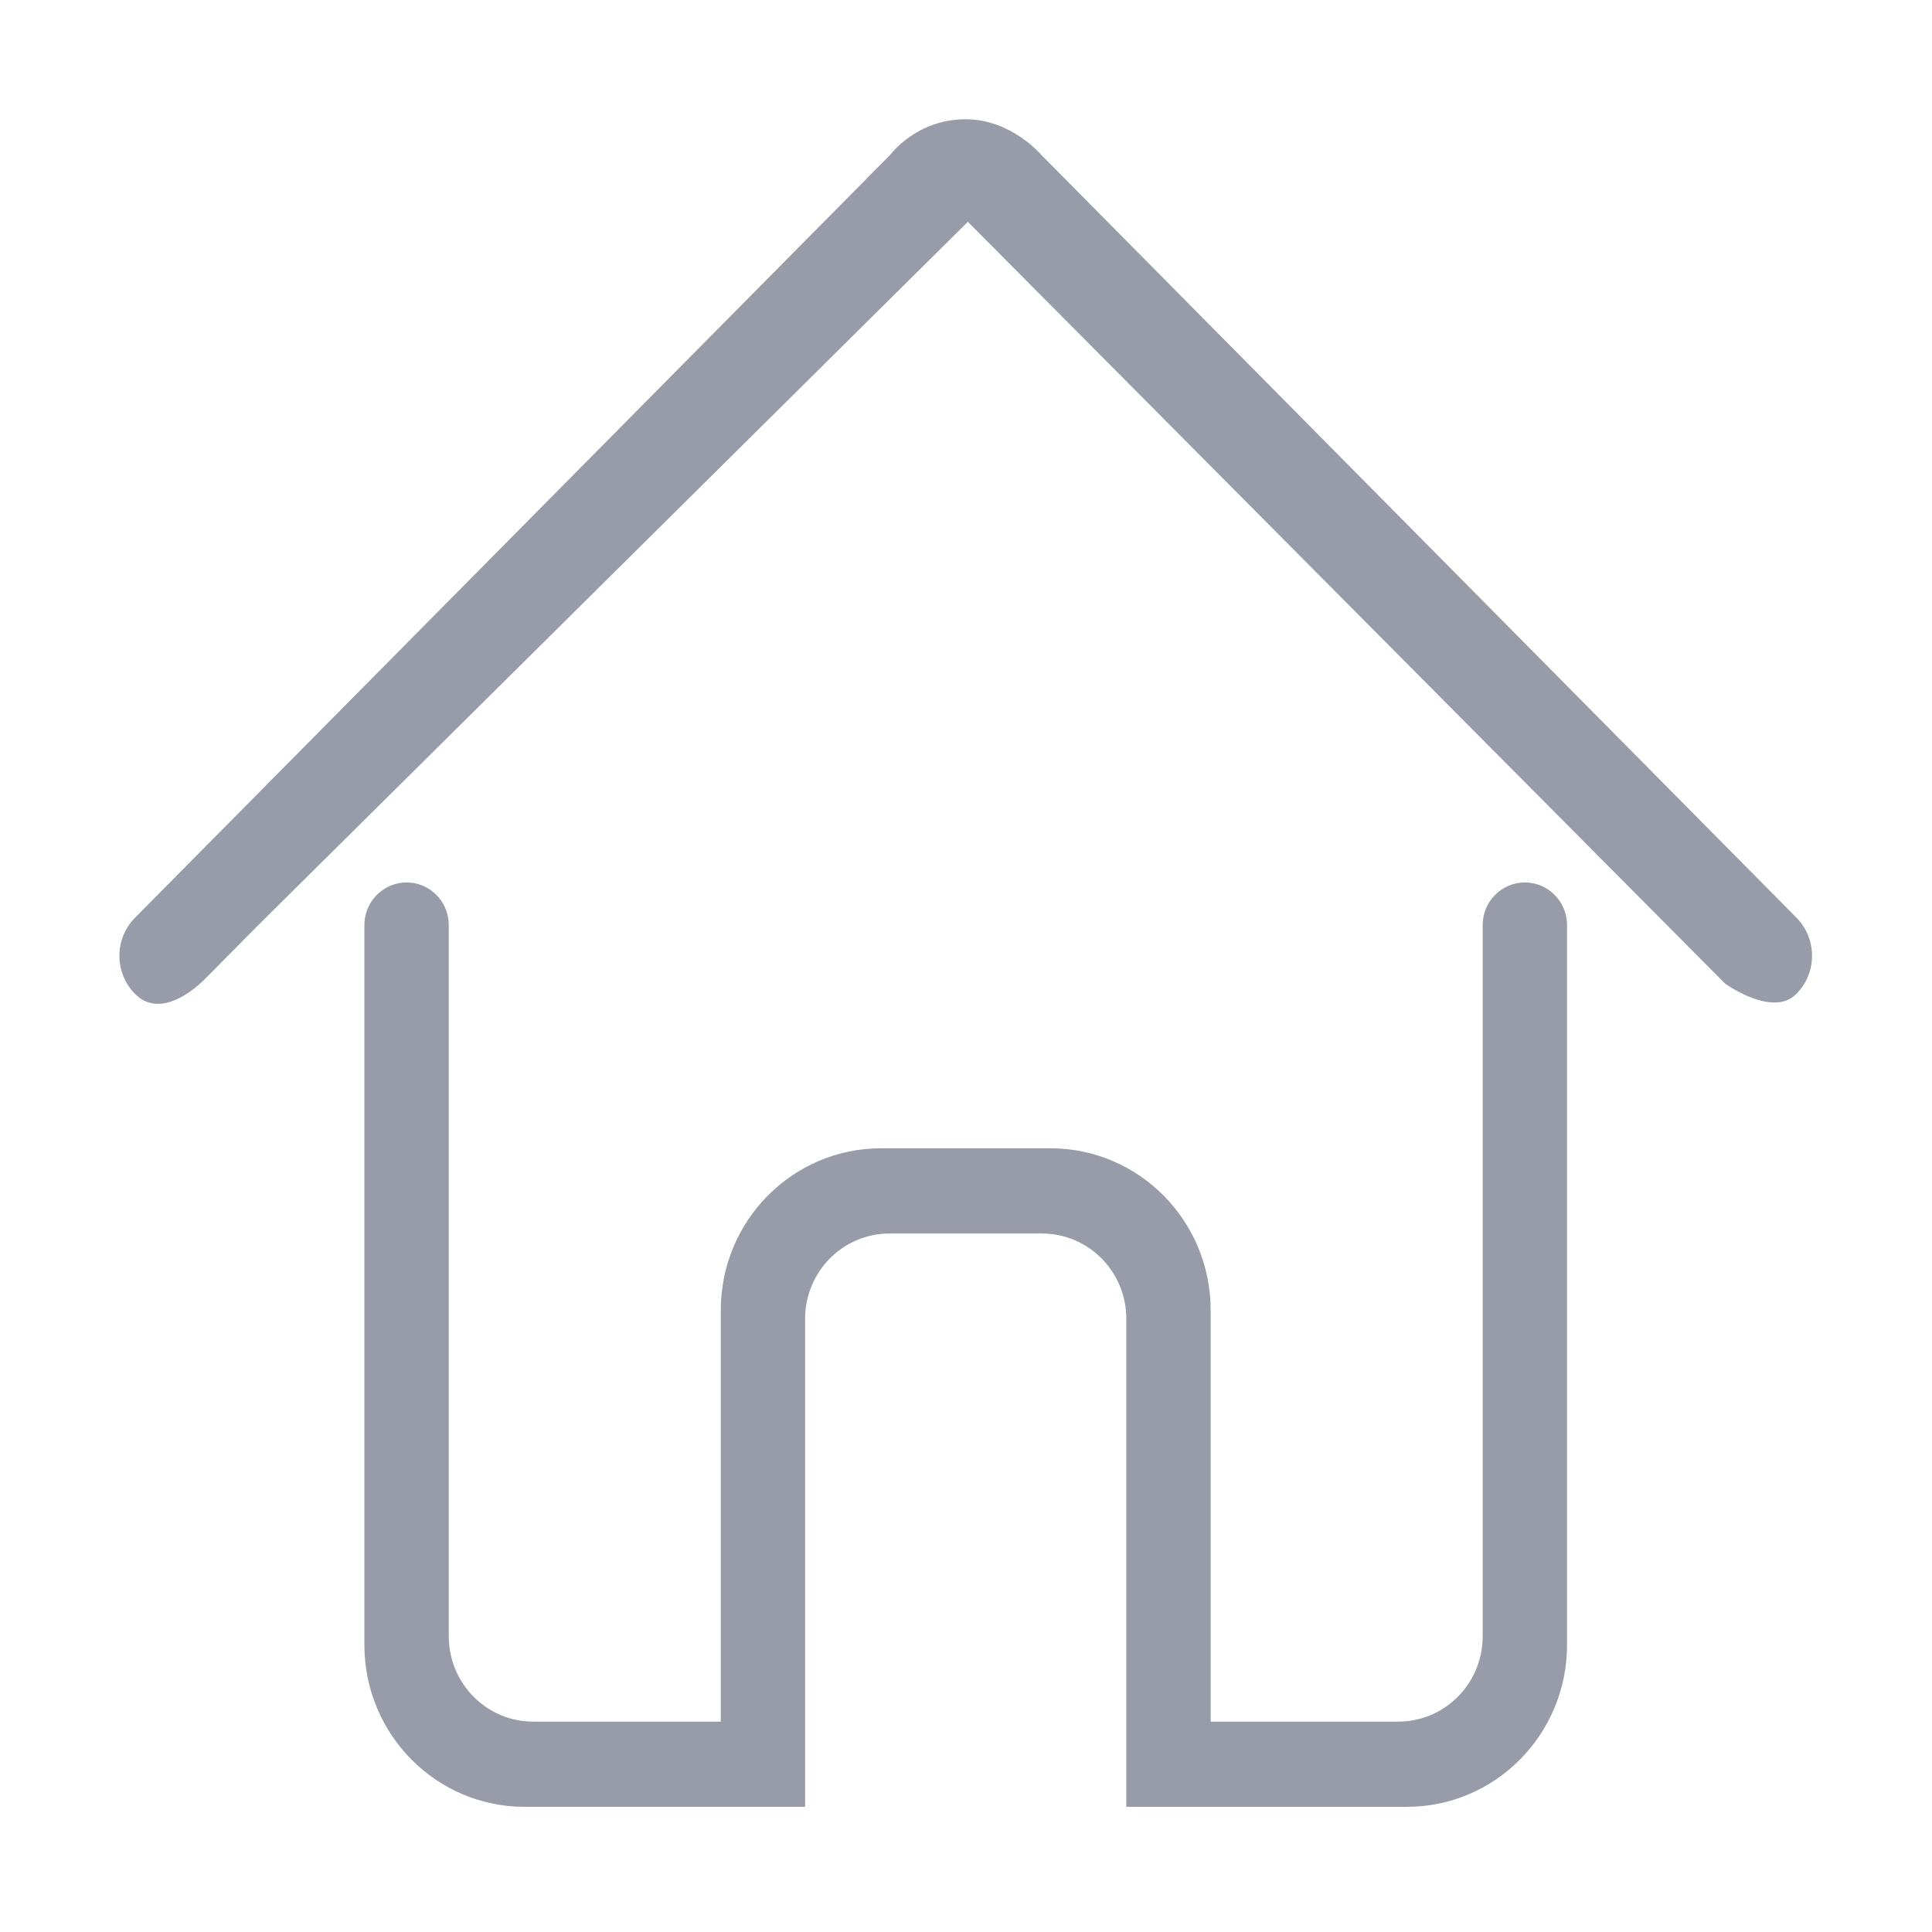 <?xml version="1.0" standalone="no"?><!DOCTYPE svg PUBLIC "-//W3C//DTD SVG 1.1//EN" "http://www.w3.org/Graphics/SVG/1.1/DTD/svg11.dtd"><svg t="1501484532809" class="icon" style="" viewBox="0 0 1024 1024" version="1.1" xmlns="http://www.w3.org/2000/svg" p-id="4582" xmlns:xlink="http://www.w3.org/1999/xlink" width="200" height="200"><defs><style type="text/css"></style></defs><path d="M952.105 486.332 551.909 82.088c0 0-15.875-18.876-40.079-18.876-26.238 0-40.037 18.887-40.037 18.887L71.6 486.377c-11.077 11.17-11.077 29.266 0 40.444 11.008 11.143 26.583 2.606 37.635-8.524l26.838-27.142L512.983 117.562l401.486 403.9c11.007 7.273 28.014 15.077 37.635 5.334C963.181 515.643 963.181 497.521 952.105 486.332zM808.208 467.727c-12.298 0-22.316 10.056-22.358 22.477l0 0.045c0 0.047 0 0.047 0 0.095l0 376.937c0 24.977-20.053 45.214-44.72 45.214l-99.457 0 0-218.046c0-47.418-38.006-85.832-84.964-85.832l-89.714 0c-46.958 0-84.964 38.414-84.964 85.832l0 218.046-99.454 0c-24.667 0-44.718-20.236-44.718-45.214L237.858 490.272c-0.023-12.465-10.039-22.543-22.337-22.543-12.344 0-22.339 10.081-22.384 22.543l0 381.543c0 47.43 38.027 85.844 84.961 85.844l148.629 0L426.727 698.966c0-24.964 20.052-45.187 44.72-45.187l80.81 0c24.668 0 44.721 20.227 44.721 45.187l0 258.693L745.605 957.659c46.934 0 84.963-38.414 84.963-85.846L830.568 490.204C830.496 477.785 820.529 467.727 808.208 467.727z" p-id="4583" fill="#989ba8"></path></svg>